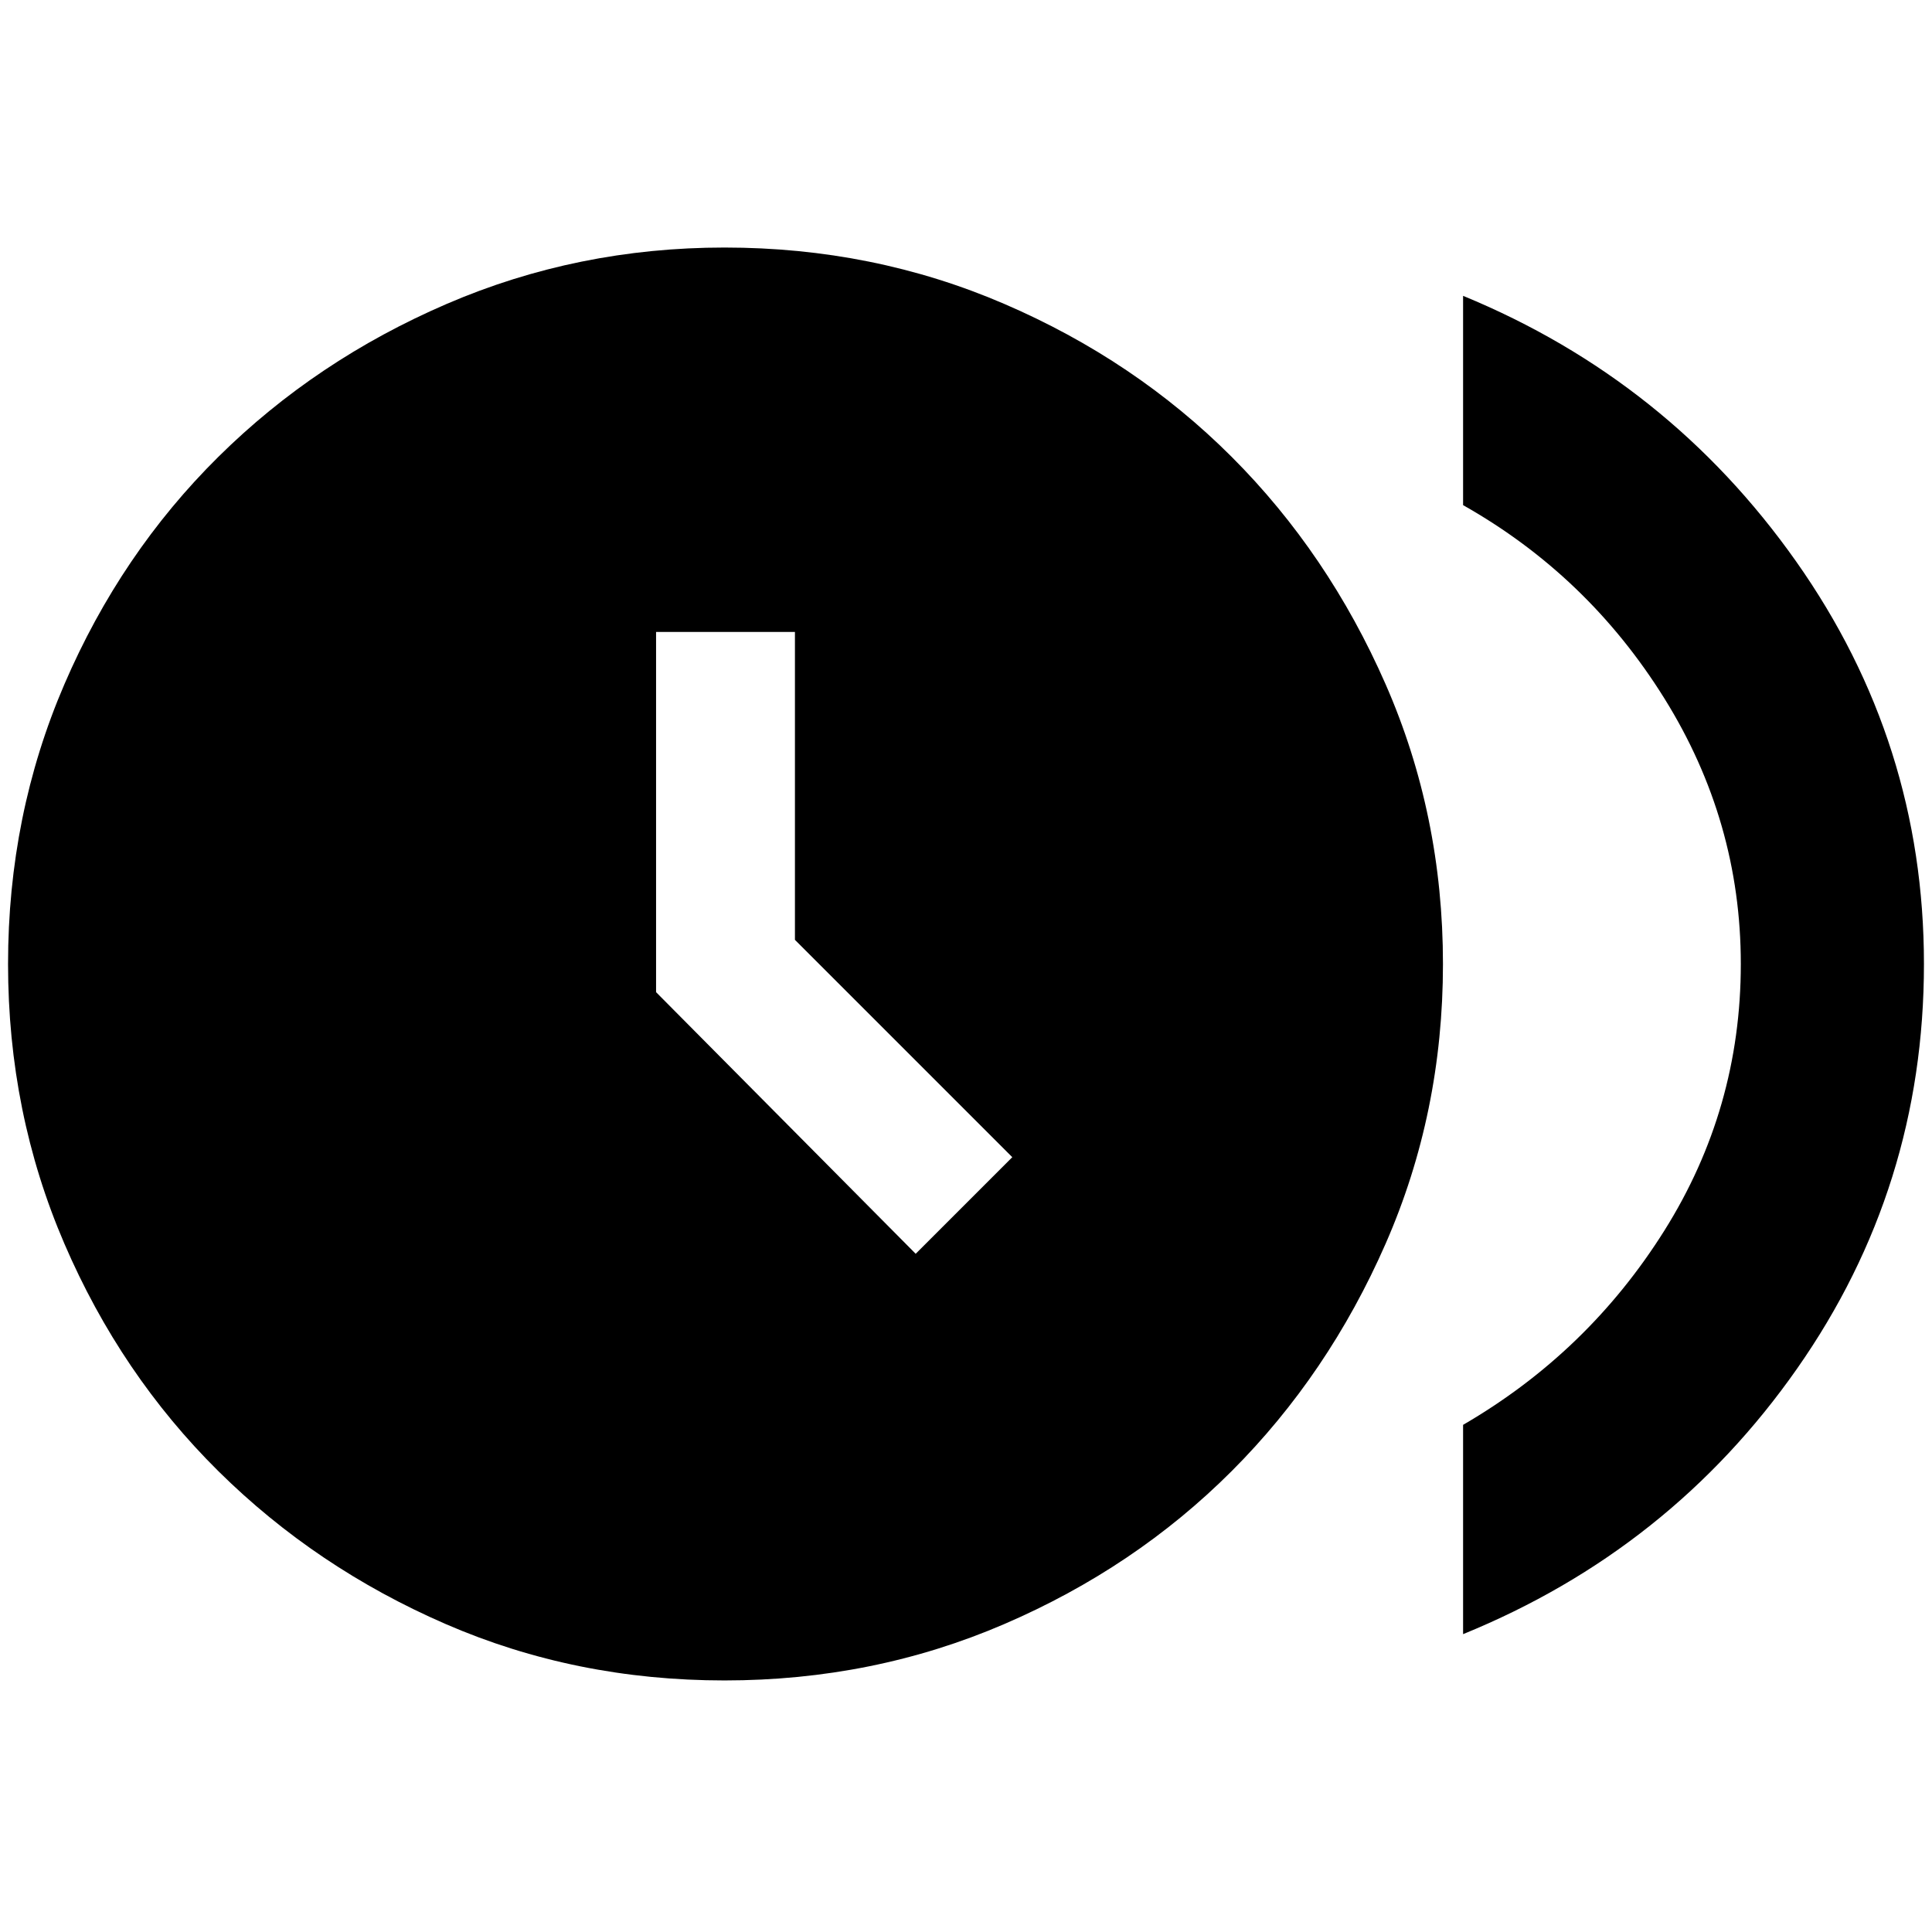 <svg xmlns="http://www.w3.org/2000/svg" height="48" width="48"><path d="M22.75 31.15 25.15 28.75 19.75 23.35V15.7H16.3V24.65ZM36.35 40.6V35.4Q39.45 33.6 41.35 30.575Q43.25 27.55 43.25 23.95Q43.25 20.4 41.35 17.35Q39.45 14.3 36.35 12.55V7.35Q41.45 9.45 44.625 13.95Q47.8 18.45 47.8 23.95Q47.8 29.5 44.65 34Q41.5 38.5 36.35 40.6ZM18 41.75Q14.3 41.75 11.075 40.35Q7.85 38.95 5.425 36.55Q3 34.15 1.6 30.9Q0.2 27.65 0.2 23.95Q0.2 20.25 1.6 17Q3 13.75 5.425 11.35Q7.85 8.95 11.1 7.55Q14.35 6.15 18 6.15Q21.7 6.15 24.95 7.55Q28.2 8.95 30.6 11.35Q33 13.75 34.425 17Q35.85 20.25 35.85 23.95Q35.85 27.65 34.425 30.9Q33 34.15 30.6 36.55Q28.2 38.95 24.95 40.35Q21.7 41.75 18 41.75Z"/></svg>